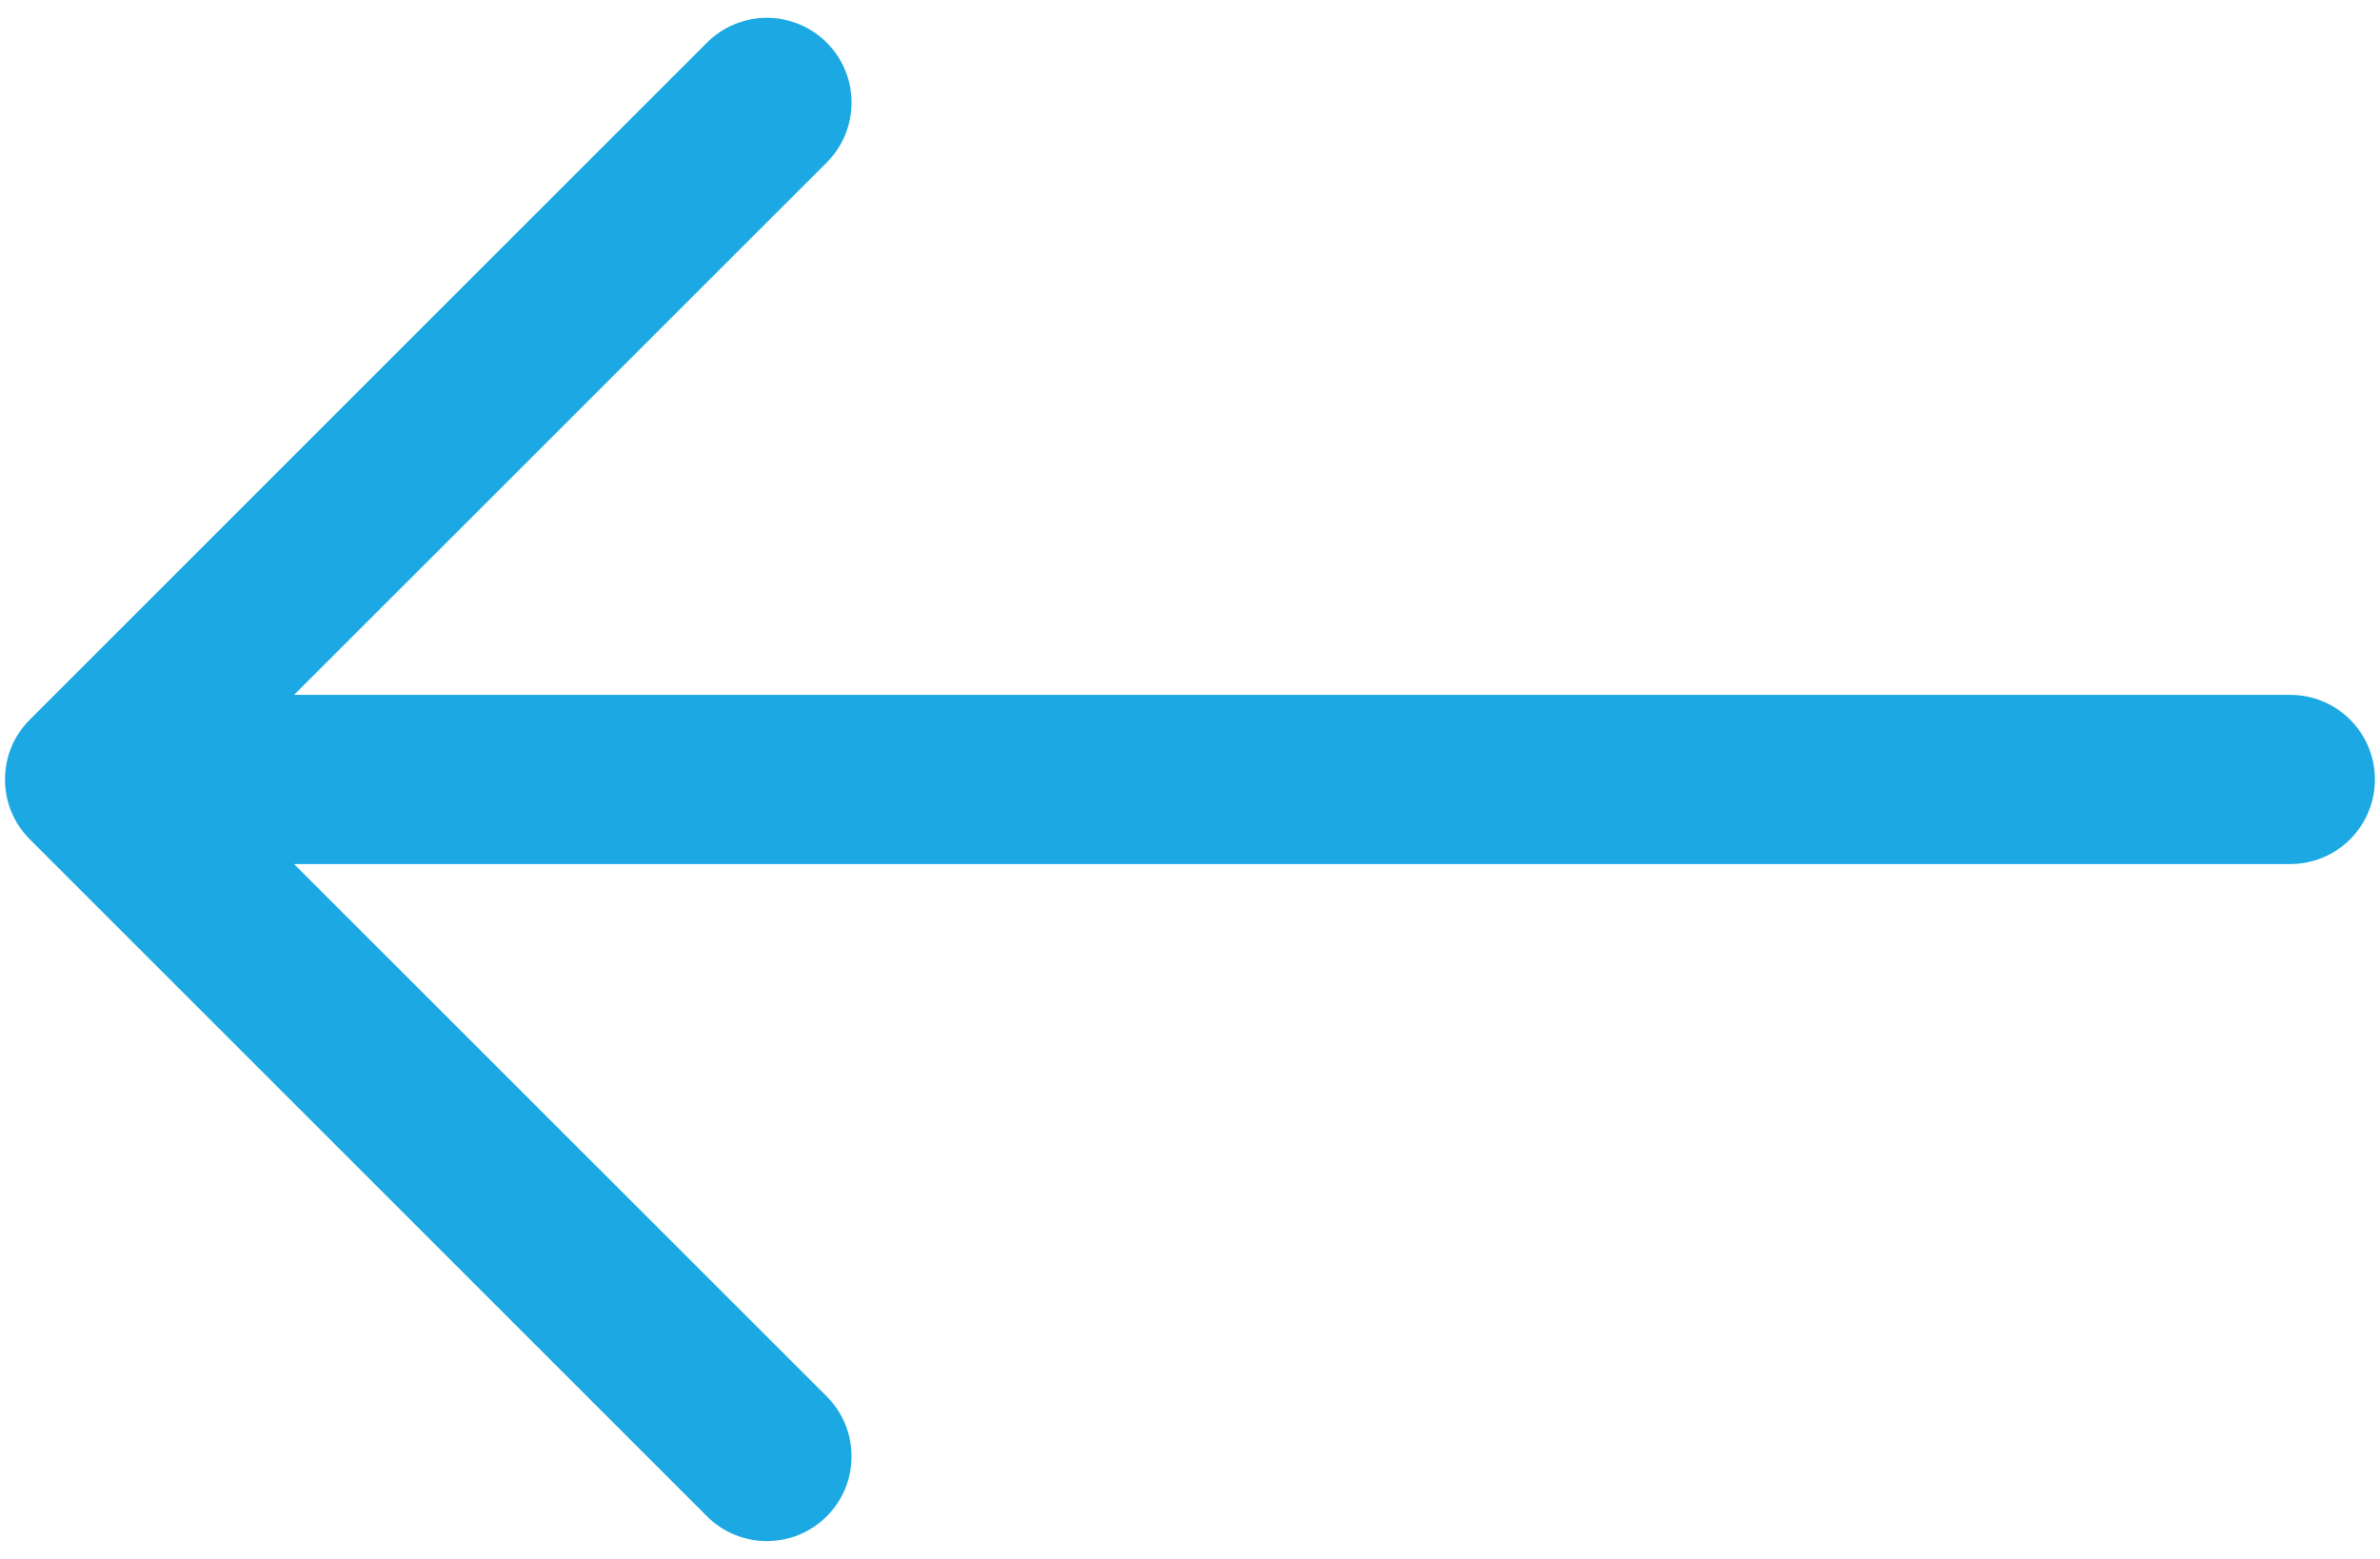 <svg width="29" height="19" viewBox="0 0 29 19" fill="none" xmlns="http://www.w3.org/2000/svg">
<path fill-rule="evenodd" clip-rule="evenodd" d="M28.938 9.5C28.938 9.226 28.829 8.964 28.636 8.771C28.442 8.577 28.18 8.469 27.906 8.469H3.583L10.074 1.98C10.17 1.884 10.246 1.77 10.298 1.645C10.35 1.52 10.376 1.386 10.376 1.25C10.376 1.114 10.35 0.98 10.298 0.855C10.246 0.73 10.17 0.616 10.074 0.52C9.978 0.424 9.864 0.348 9.739 0.296C9.614 0.244 9.479 0.217 9.344 0.217C9.208 0.217 9.074 0.244 8.949 0.296C8.823 0.348 8.71 0.424 8.614 0.52L0.364 8.77C0.268 8.866 0.191 8.979 0.139 9.105C0.087 9.23 0.061 9.364 0.061 9.5C0.061 9.636 0.087 9.77 0.139 9.895C0.191 10.021 0.268 10.134 0.364 10.23L8.614 18.48C8.71 18.576 8.823 18.652 8.949 18.704C9.074 18.756 9.208 18.782 9.344 18.782C9.479 18.782 9.614 18.756 9.739 18.704C9.864 18.652 9.978 18.576 10.074 18.48C10.17 18.384 10.246 18.27 10.298 18.145C10.35 18.02 10.376 17.886 10.376 17.75C10.376 17.614 10.35 17.48 10.298 17.355C10.246 17.23 10.17 17.116 10.074 17.02L3.583 10.531H27.906C28.18 10.531 28.442 10.423 28.636 10.229C28.829 10.036 28.938 9.773 28.938 9.5Z" fill="#1BA8E3"/>
</svg>
